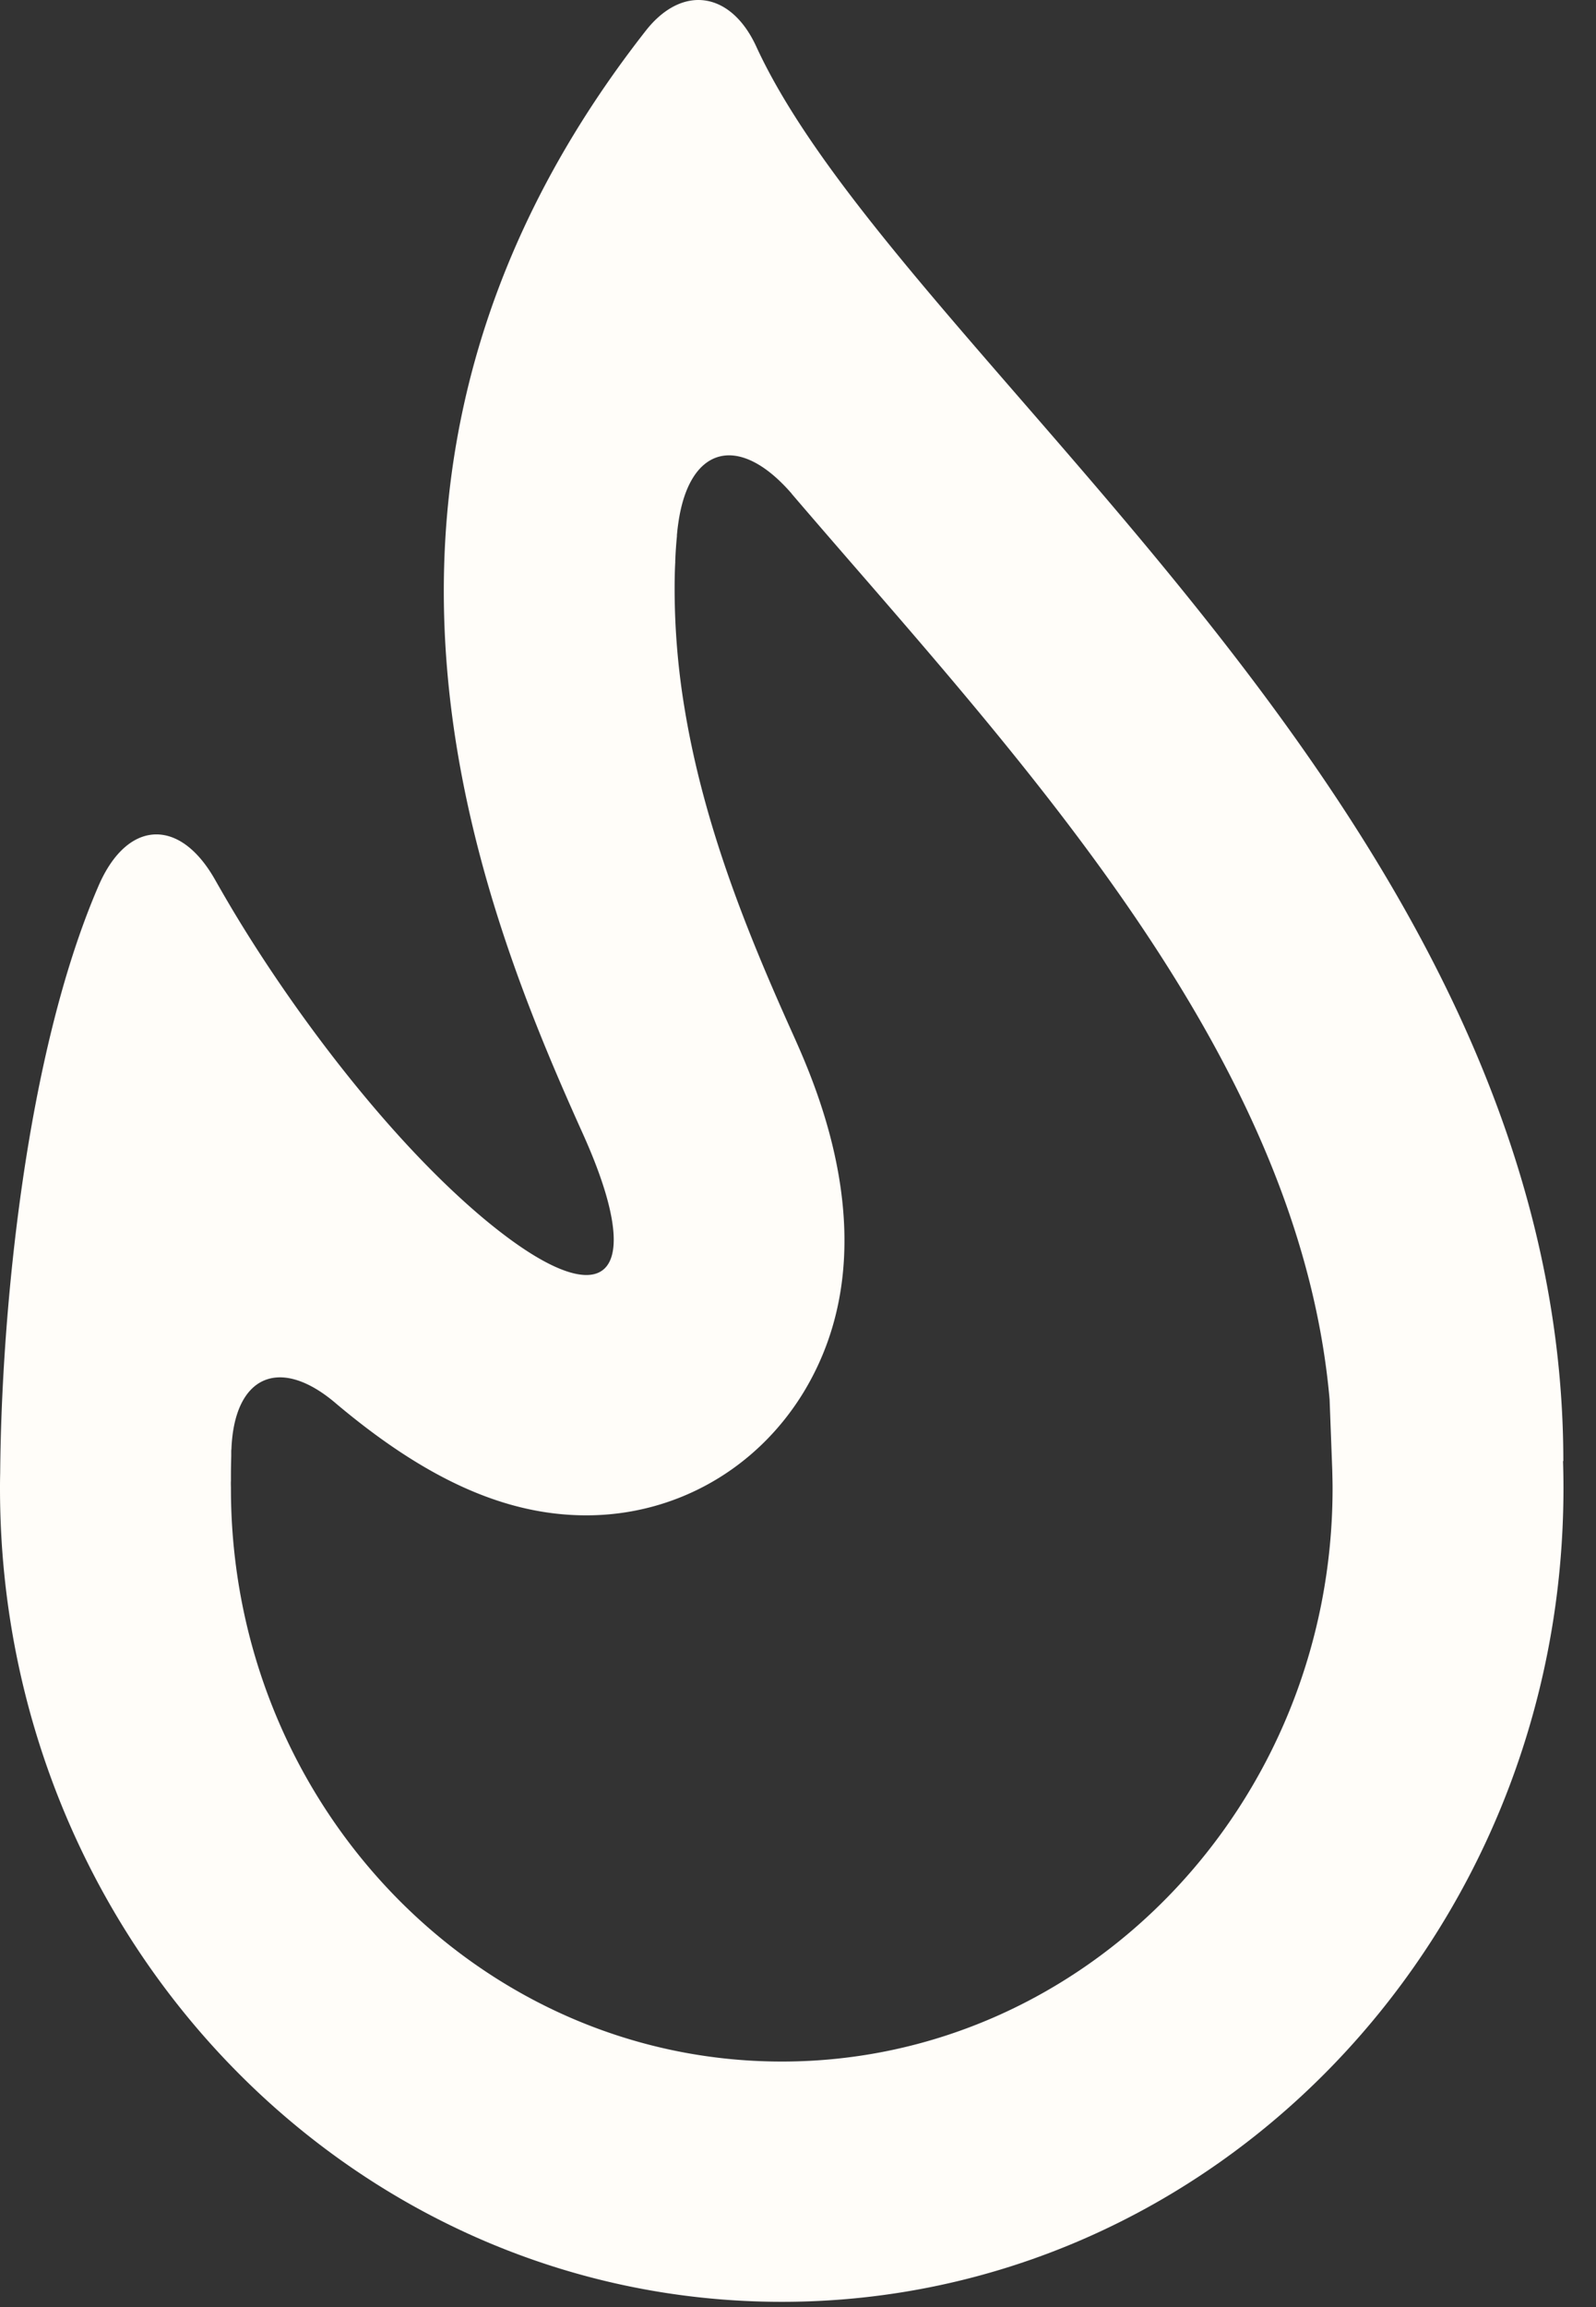 <svg fill="none" xmlns="http://www.w3.org/2000/svg" viewBox="0 0 36 52">
  <rect x="0" y="0" width="36" height="52" fill="#333333" stroke="none"/>
  <g clip-path="url(#z-aLmMPgisoea)">
    <path d="M35.255 32.932h.008c0-14.562-14.938-24.772-18.208-31.891C16.738.356 16.258 0 15.752 0c-.401 0-.822.228-1.186.693-4.48 5.714-5.042 11.386-4.26 16.172.569 3.466 1.841 6.472 2.846 8.7.93 2.067.889 3.173.074 3.173-.506 0-1.31-.425-2.362-1.311-2.154-1.819-4.282-4.682-5.622-6.925a37.236 37.236 0 01-.38-.654c-.39-.697-.866-1.041-1.335-1.041-.495 0-.975.39-1.31 1.172C.584 23.763.033 29.532.004 33.199a13.46 13.46 0 00-.004.348c0 10.125 7.895 18.335 17.635 18.335 9.737 0 17.631-8.21 17.631-18.335 0-.205-.003-.41-.01-.615zm-17.62 13.534c-6.853 0-12.426-5.796-12.426-12.919 0-.054-.004-.112 0-.174v-.127c0-.144.004-.287.007-.434v-.081c0-.023 0-.047.004-.066.063-1.656 1.083-2.112 2.344-1.044.007.007.015.011.022.019 2.043 1.718 3.836 2.515 5.64 2.515 2.006 0 3.832-1.033 4.893-2.763 1.96-3.21.294-6.91-.253-8.124-1.001-2.225-1.99-4.65-2.426-7.309a16.51 16.51 0 01-.223-2.662c0-.212.003-.425.015-.638-.004-.012 0-.02 0-.03.007-.182.019-.362.037-.543 0-.023 0-.042.004-.065.007-.085.018-.17.03-.248.249-1.718 1.365-2.02 2.555-.646 0 .004.004.008.008.012.413.483.84.975 1.276 1.478 4.807 5.532 10.216 11.757 10.849 18.926l.06 1.594c.003.136.007.275.007.41 0 7.123-5.573 12.919-12.423 12.919z" fill="#FFFDF9"/>
  </g>
  <defs>
    <clipPath id="z-aLmMPgisoea">
      <path fill="#fff" d="M0 0h35.266v51.882H0z"/>
    </clipPath>
  </defs>
</svg>
